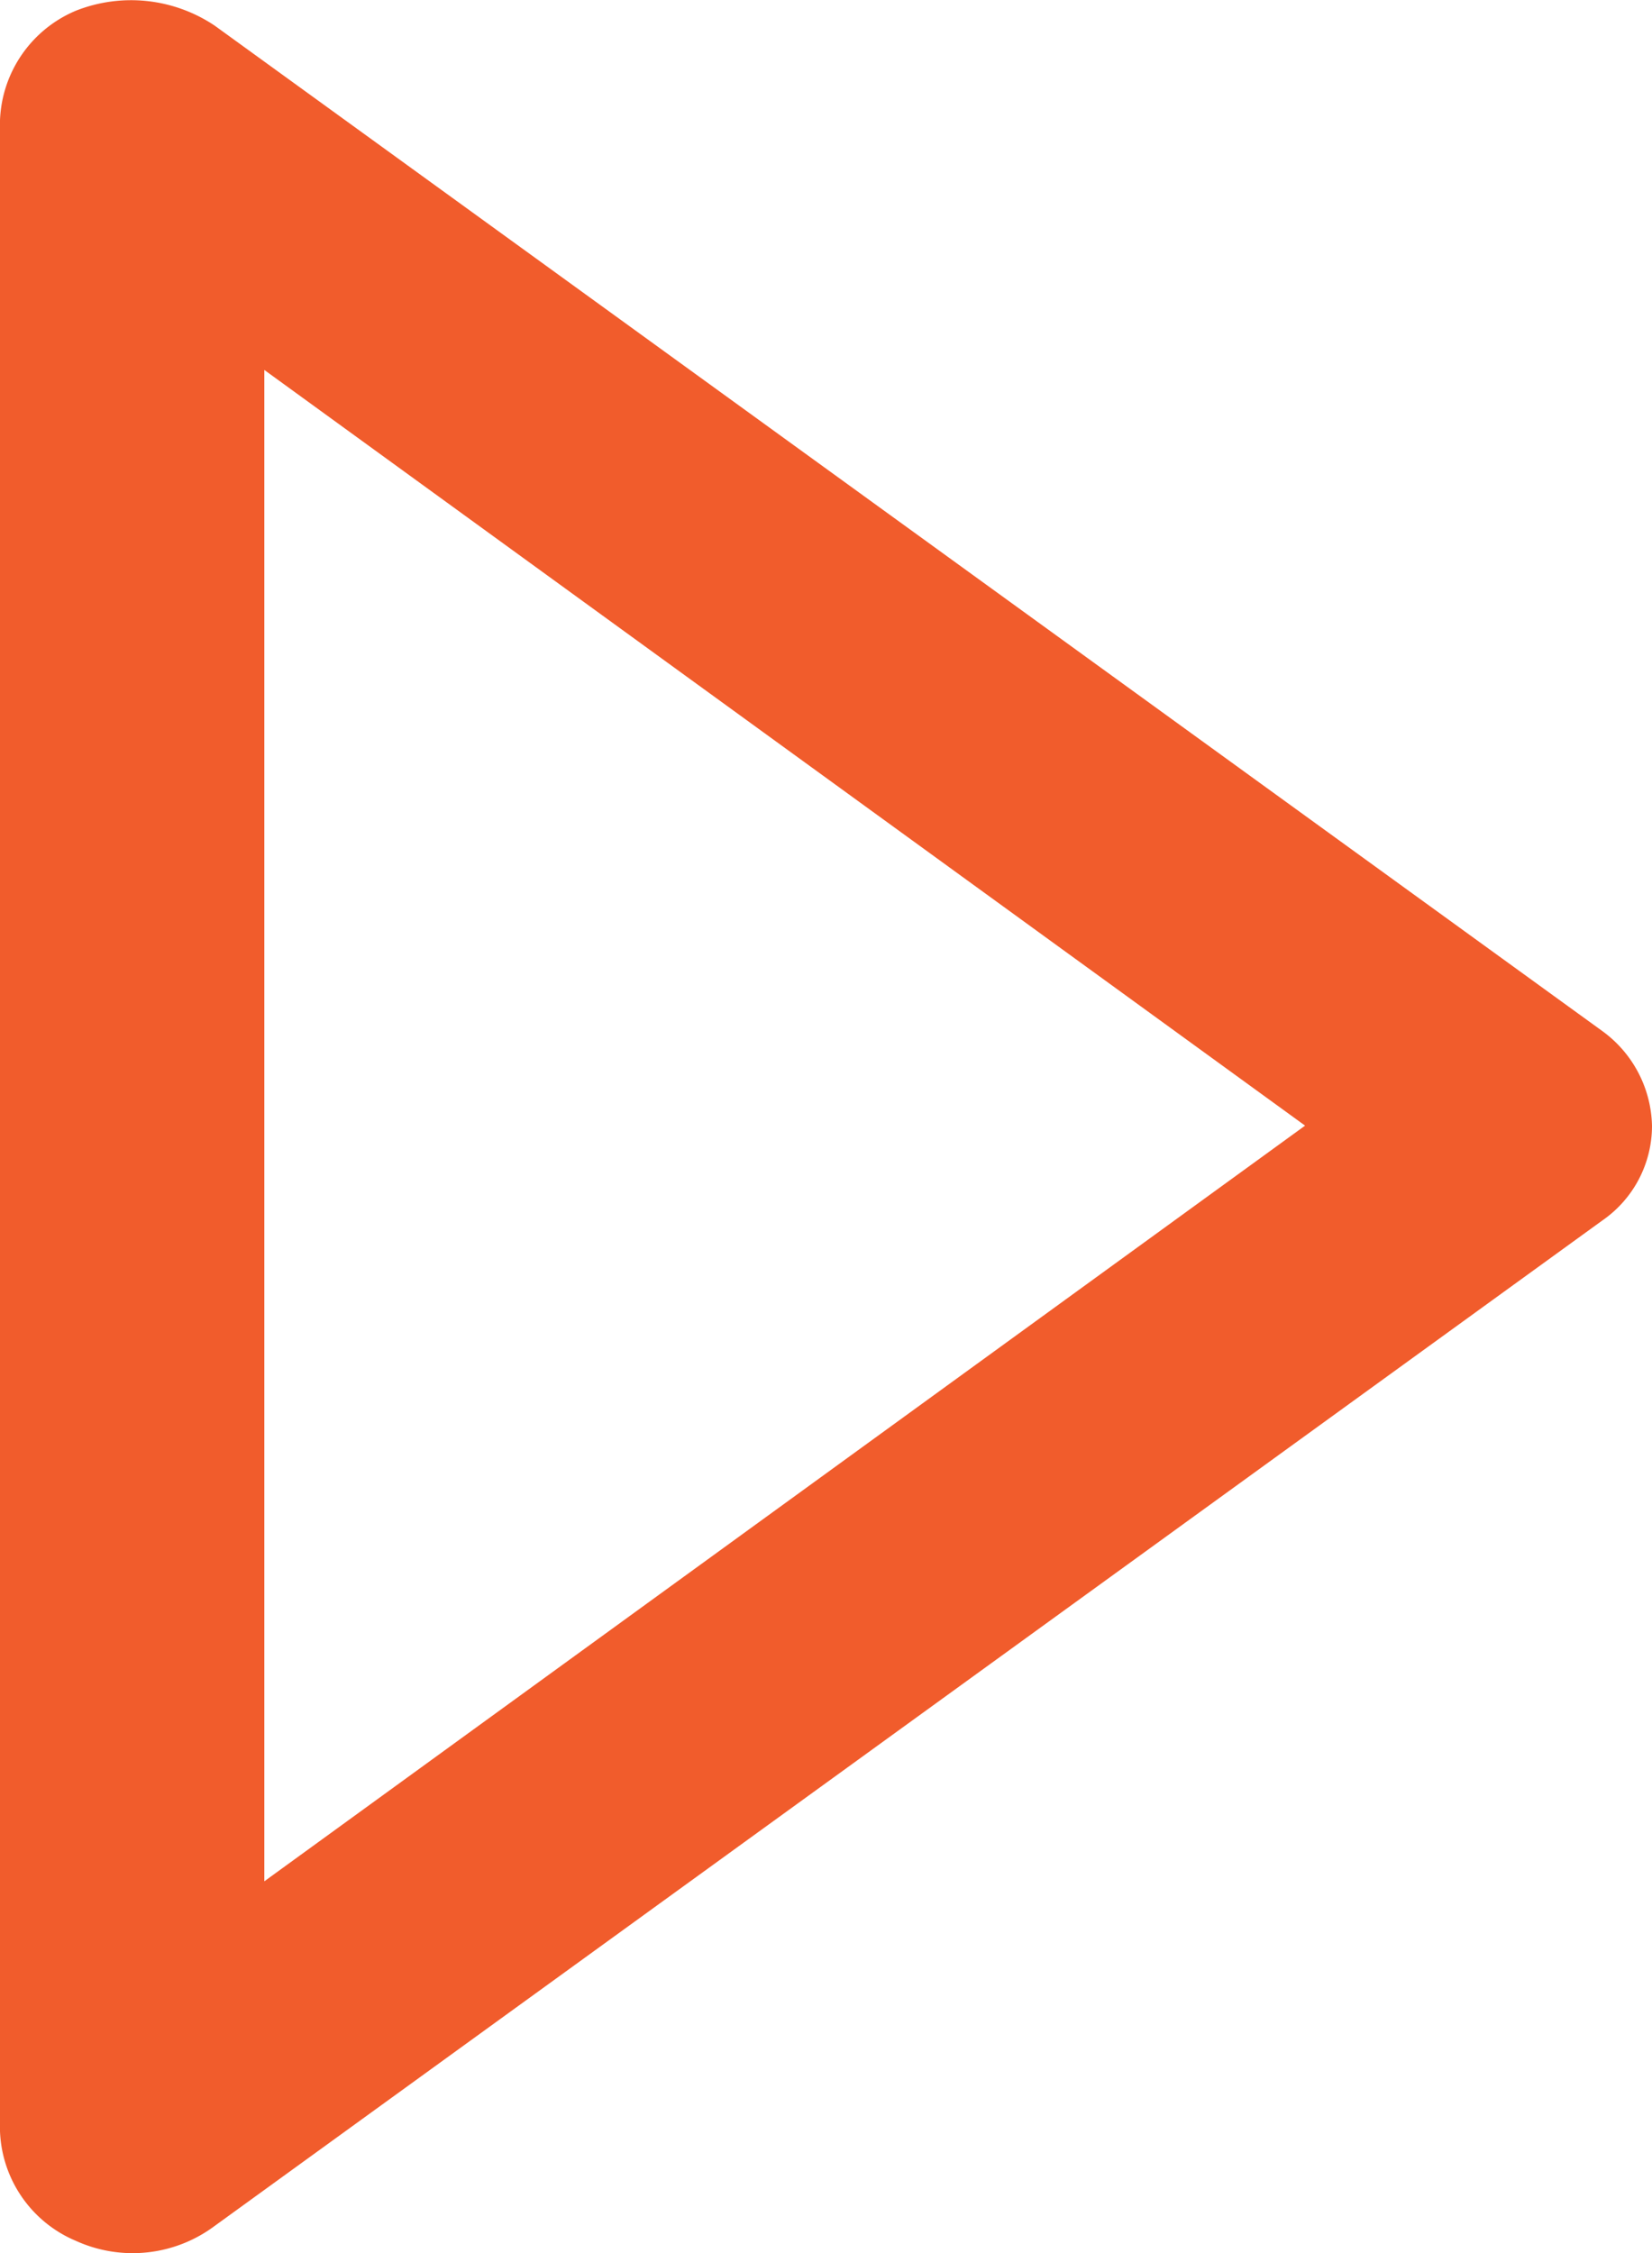 <svg xmlns="http://www.w3.org/2000/svg" width="11" height="15" viewBox="0 0 11 15">
    <path id="prefix__XMLID_675_" fill="#f15c2c" d="M31.67 15.922l-9.24-6.694a1 1 0 0 0-.924-.1.825.825 0 0 0-.506.73v13.388a.825.825 0 0 0 .506.73.913.913 0 0 0 .924-.1l9.24-6.694a.766.766 0 0 0 .33-.629.8.8 0 0 0-.33-.631zm-8.91 5.66V11.52l6.93 5.031z" transform="translate(-21 -9.057)"/>
</svg>
